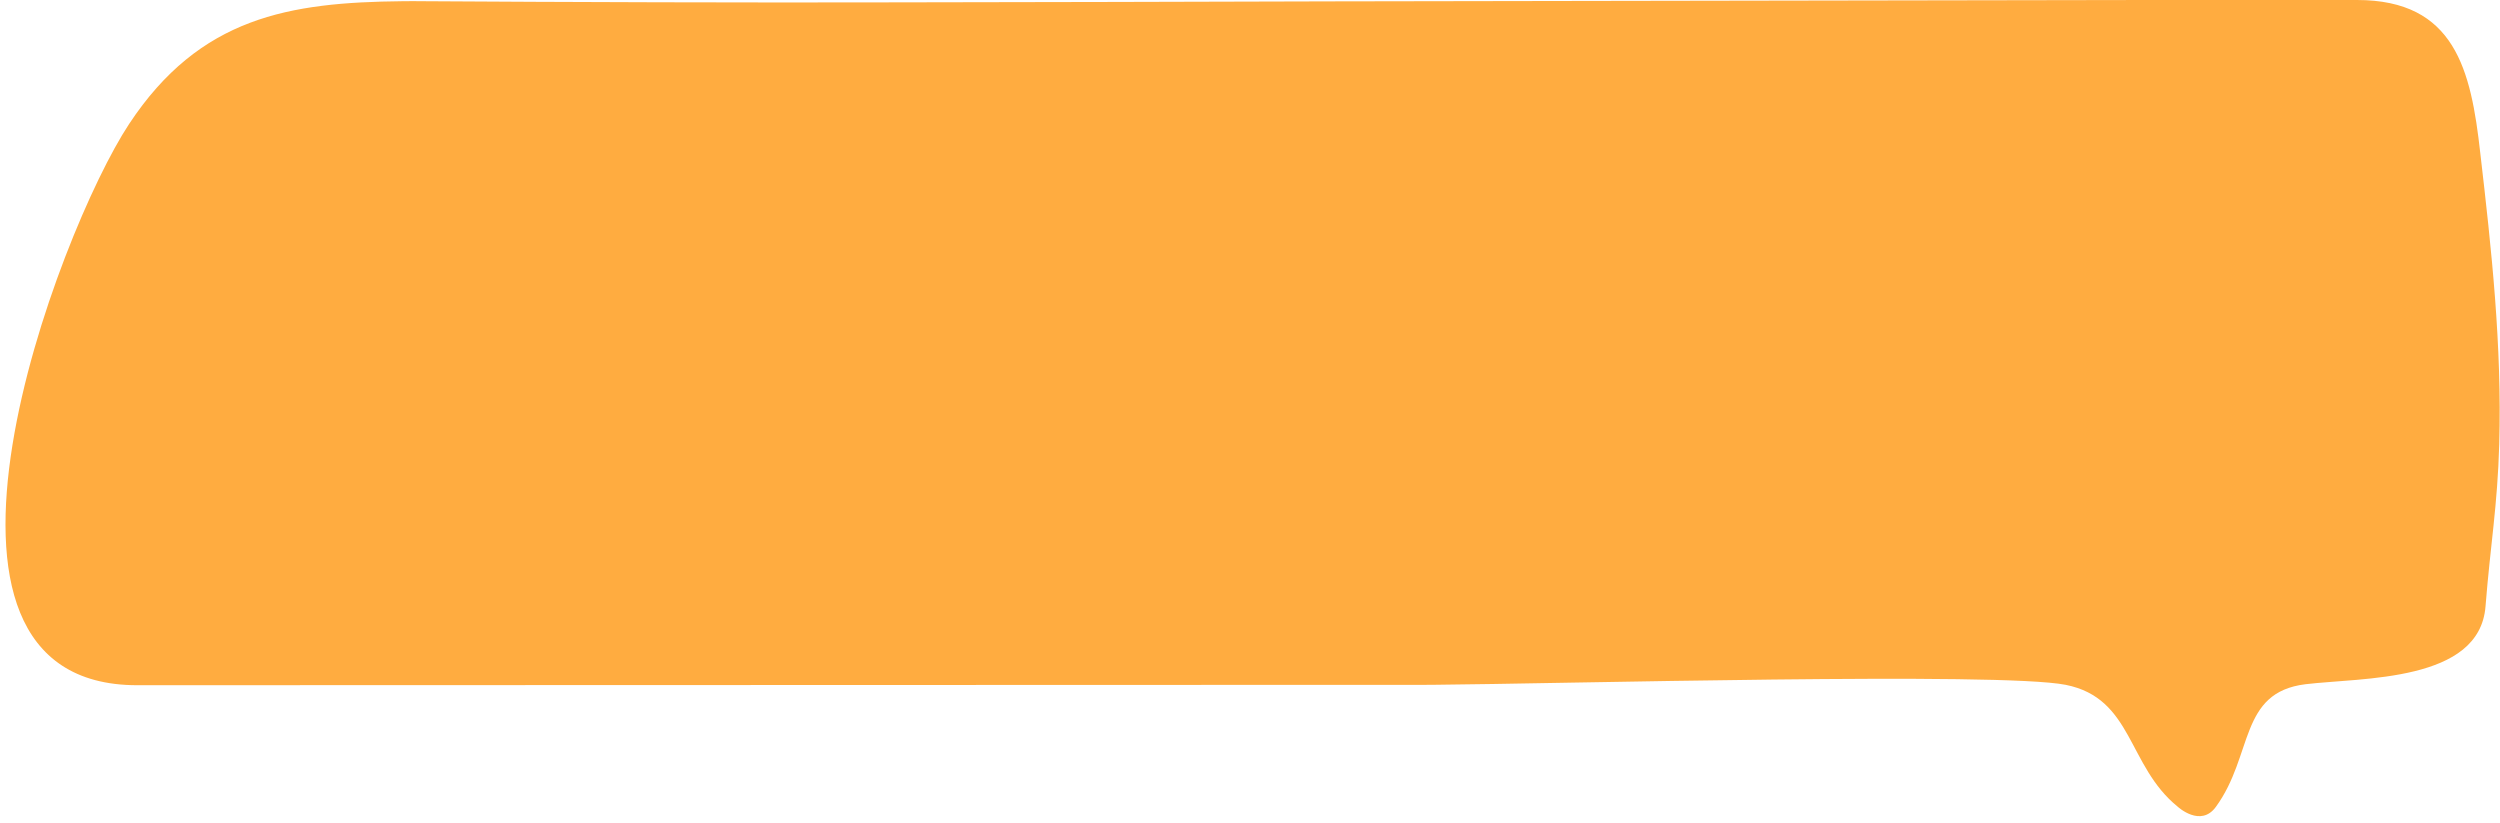 <svg id="레이어_1" data-name="레이어 1" xmlns="http://www.w3.org/2000/svg" viewBox="0 0 328 108"><defs><style>.cls-1{fill:#ffac40;}</style></defs><title>대지 1</title><path class="cls-1" d="M52.78.16C38,.31,26.23,2.19,16.93,16.28S-14.91,89.9,18,89.9l169.75-.05c17.29-.14,74.63-1.71,83.27,0,8.86,1.77,8.06,10.63,14.71,16,0,0,3,2.77,5,0,4.94-6.79,3-15,11.75-16.08,7.45-.89,22.84-.26,23.62-10.21.64-8.11,1.57-13.15,1.8-21.29.36-12.89-1-25.43-2.49-38.21C324.2,9.2,322.1,0,309.23,0l-27.7,0-47.6.08-59.09.1Q146,.27,117.08.31C98.9.36,73.72.28,55.54.16Q54.16.14,52.78.16Z"/></svg>